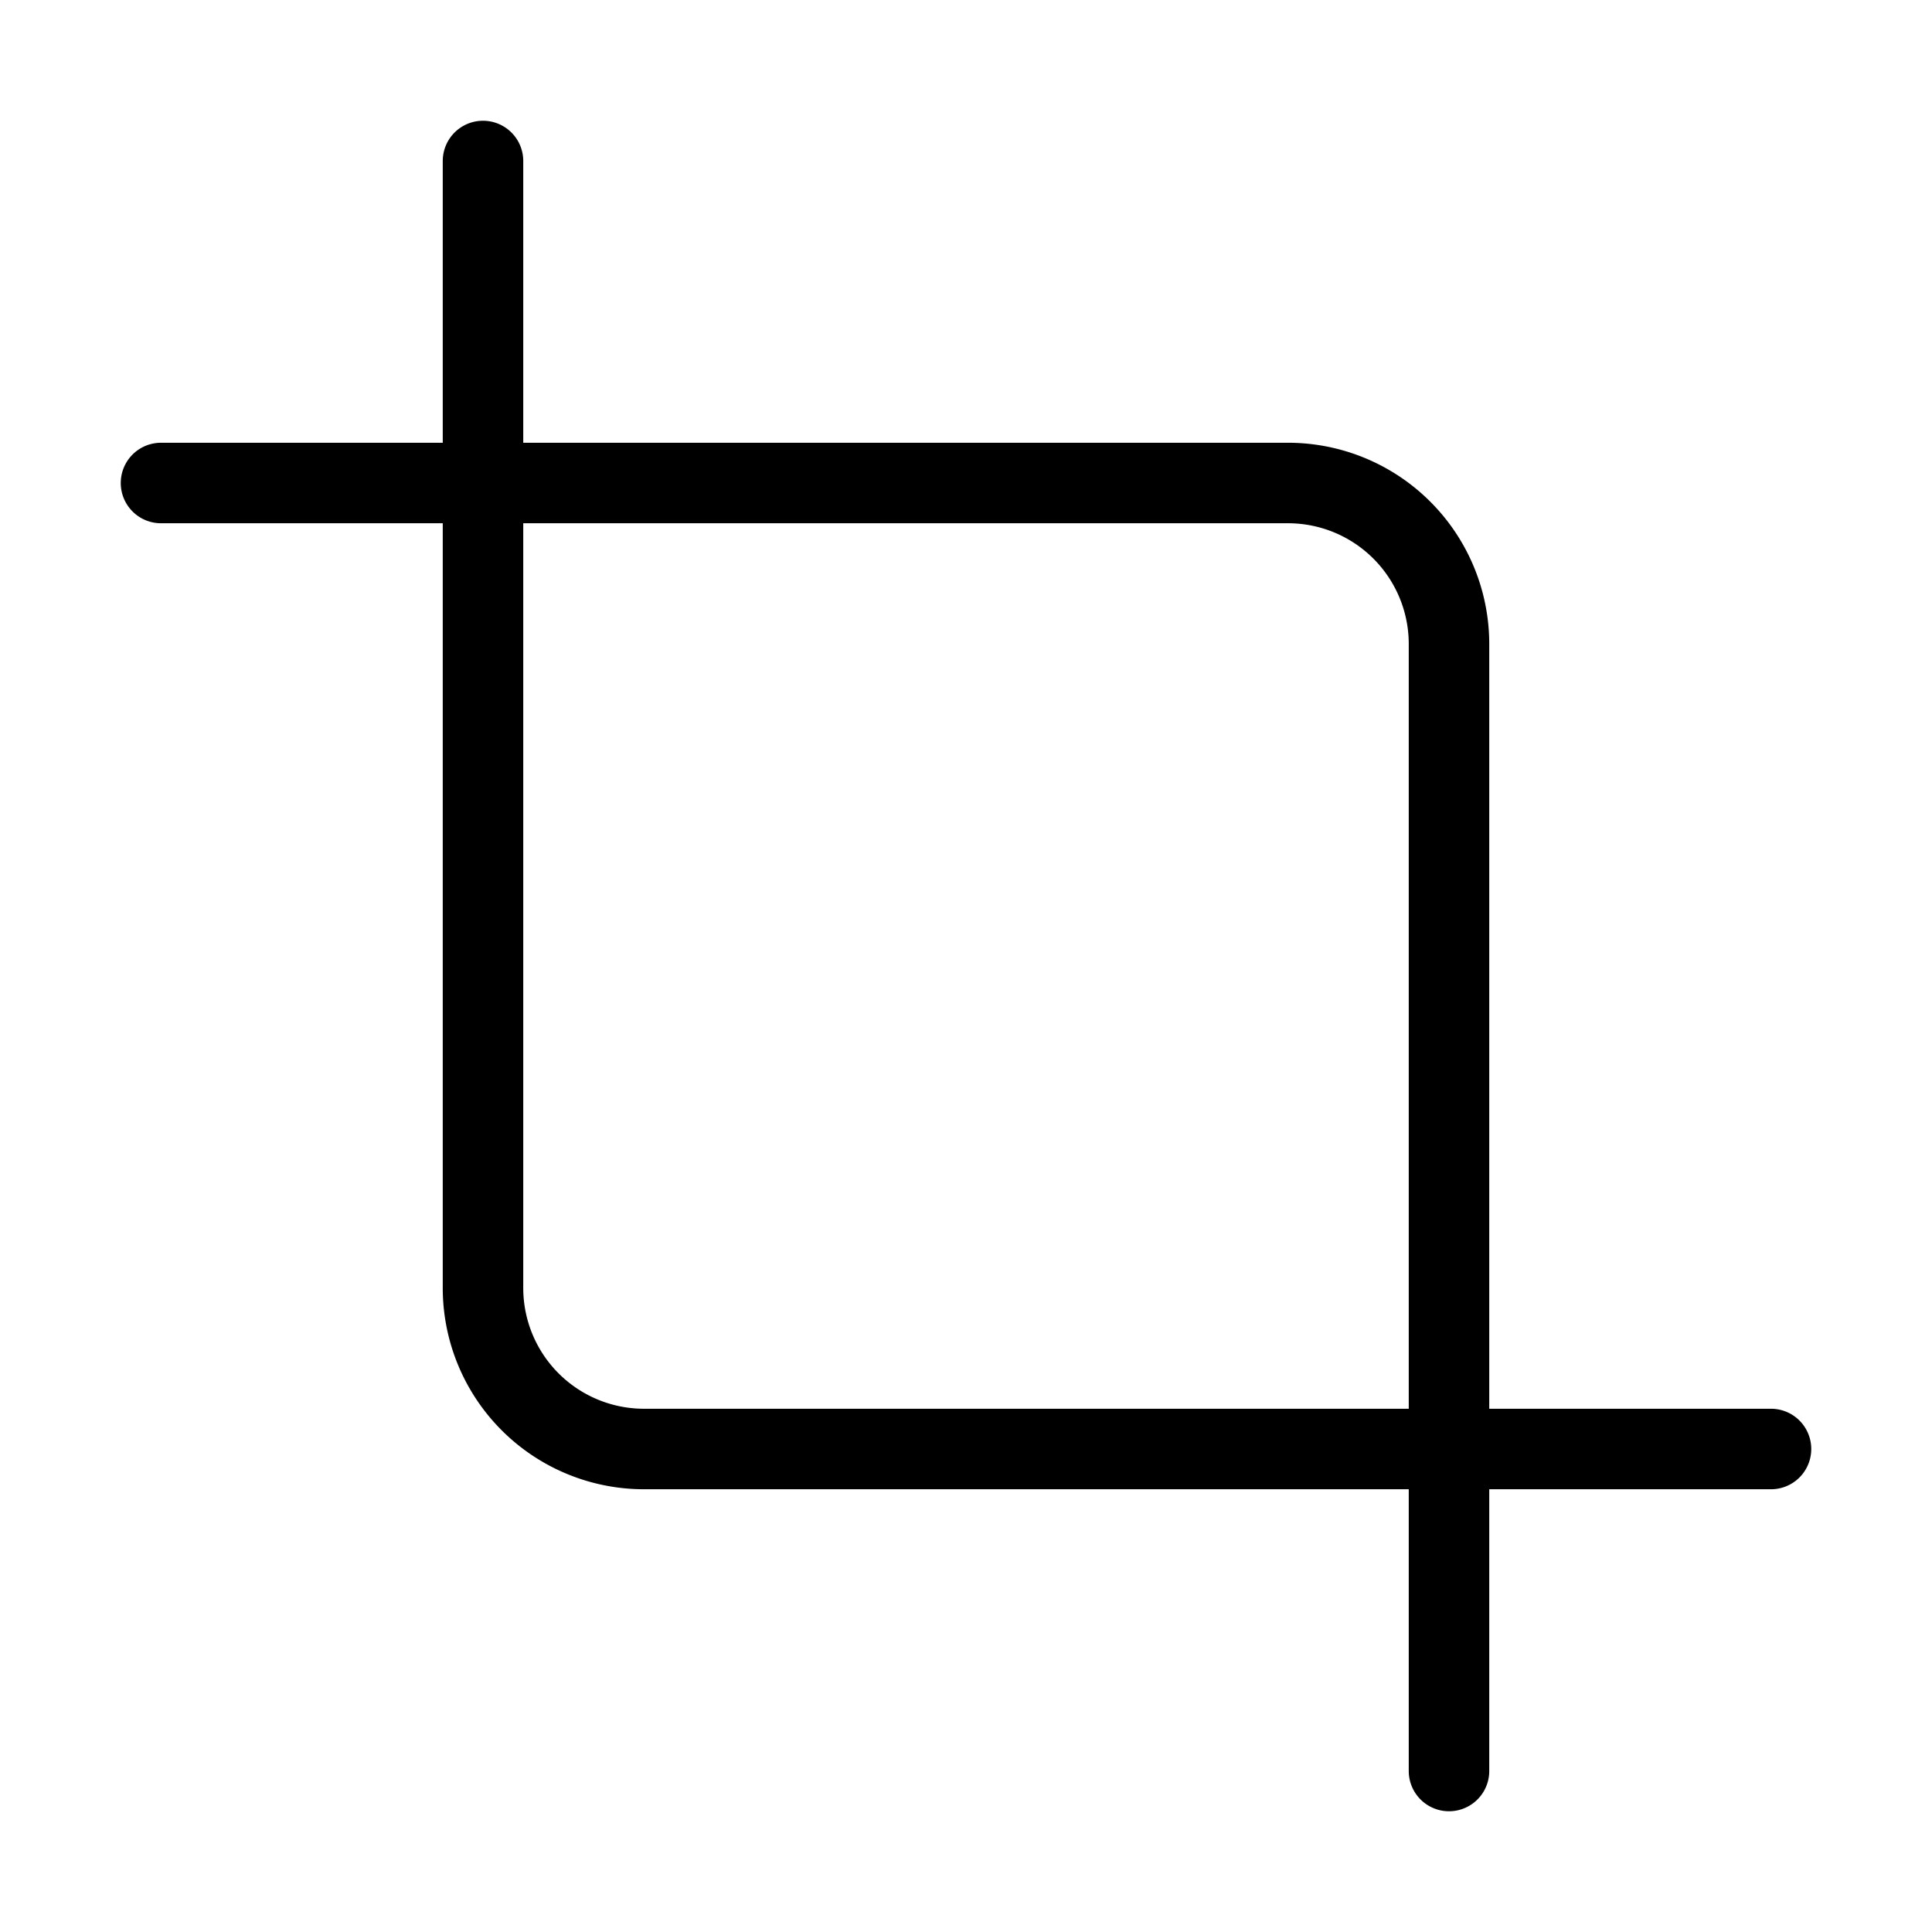 <svg
  xmlns="http://www.w3.org/2000/svg"
viewBox="0 0 24 24"
  fill="none"
  stroke="currentColor"
  stroke-width="1"
  stroke-linecap="round"
  stroke-linejoin="round"
>
  <path d="M6 2v14a2 2 0 0 0 2 2h14" />
  <path d="M18 22V8a2 2 0 0 0-2-2H2" />
</svg>
